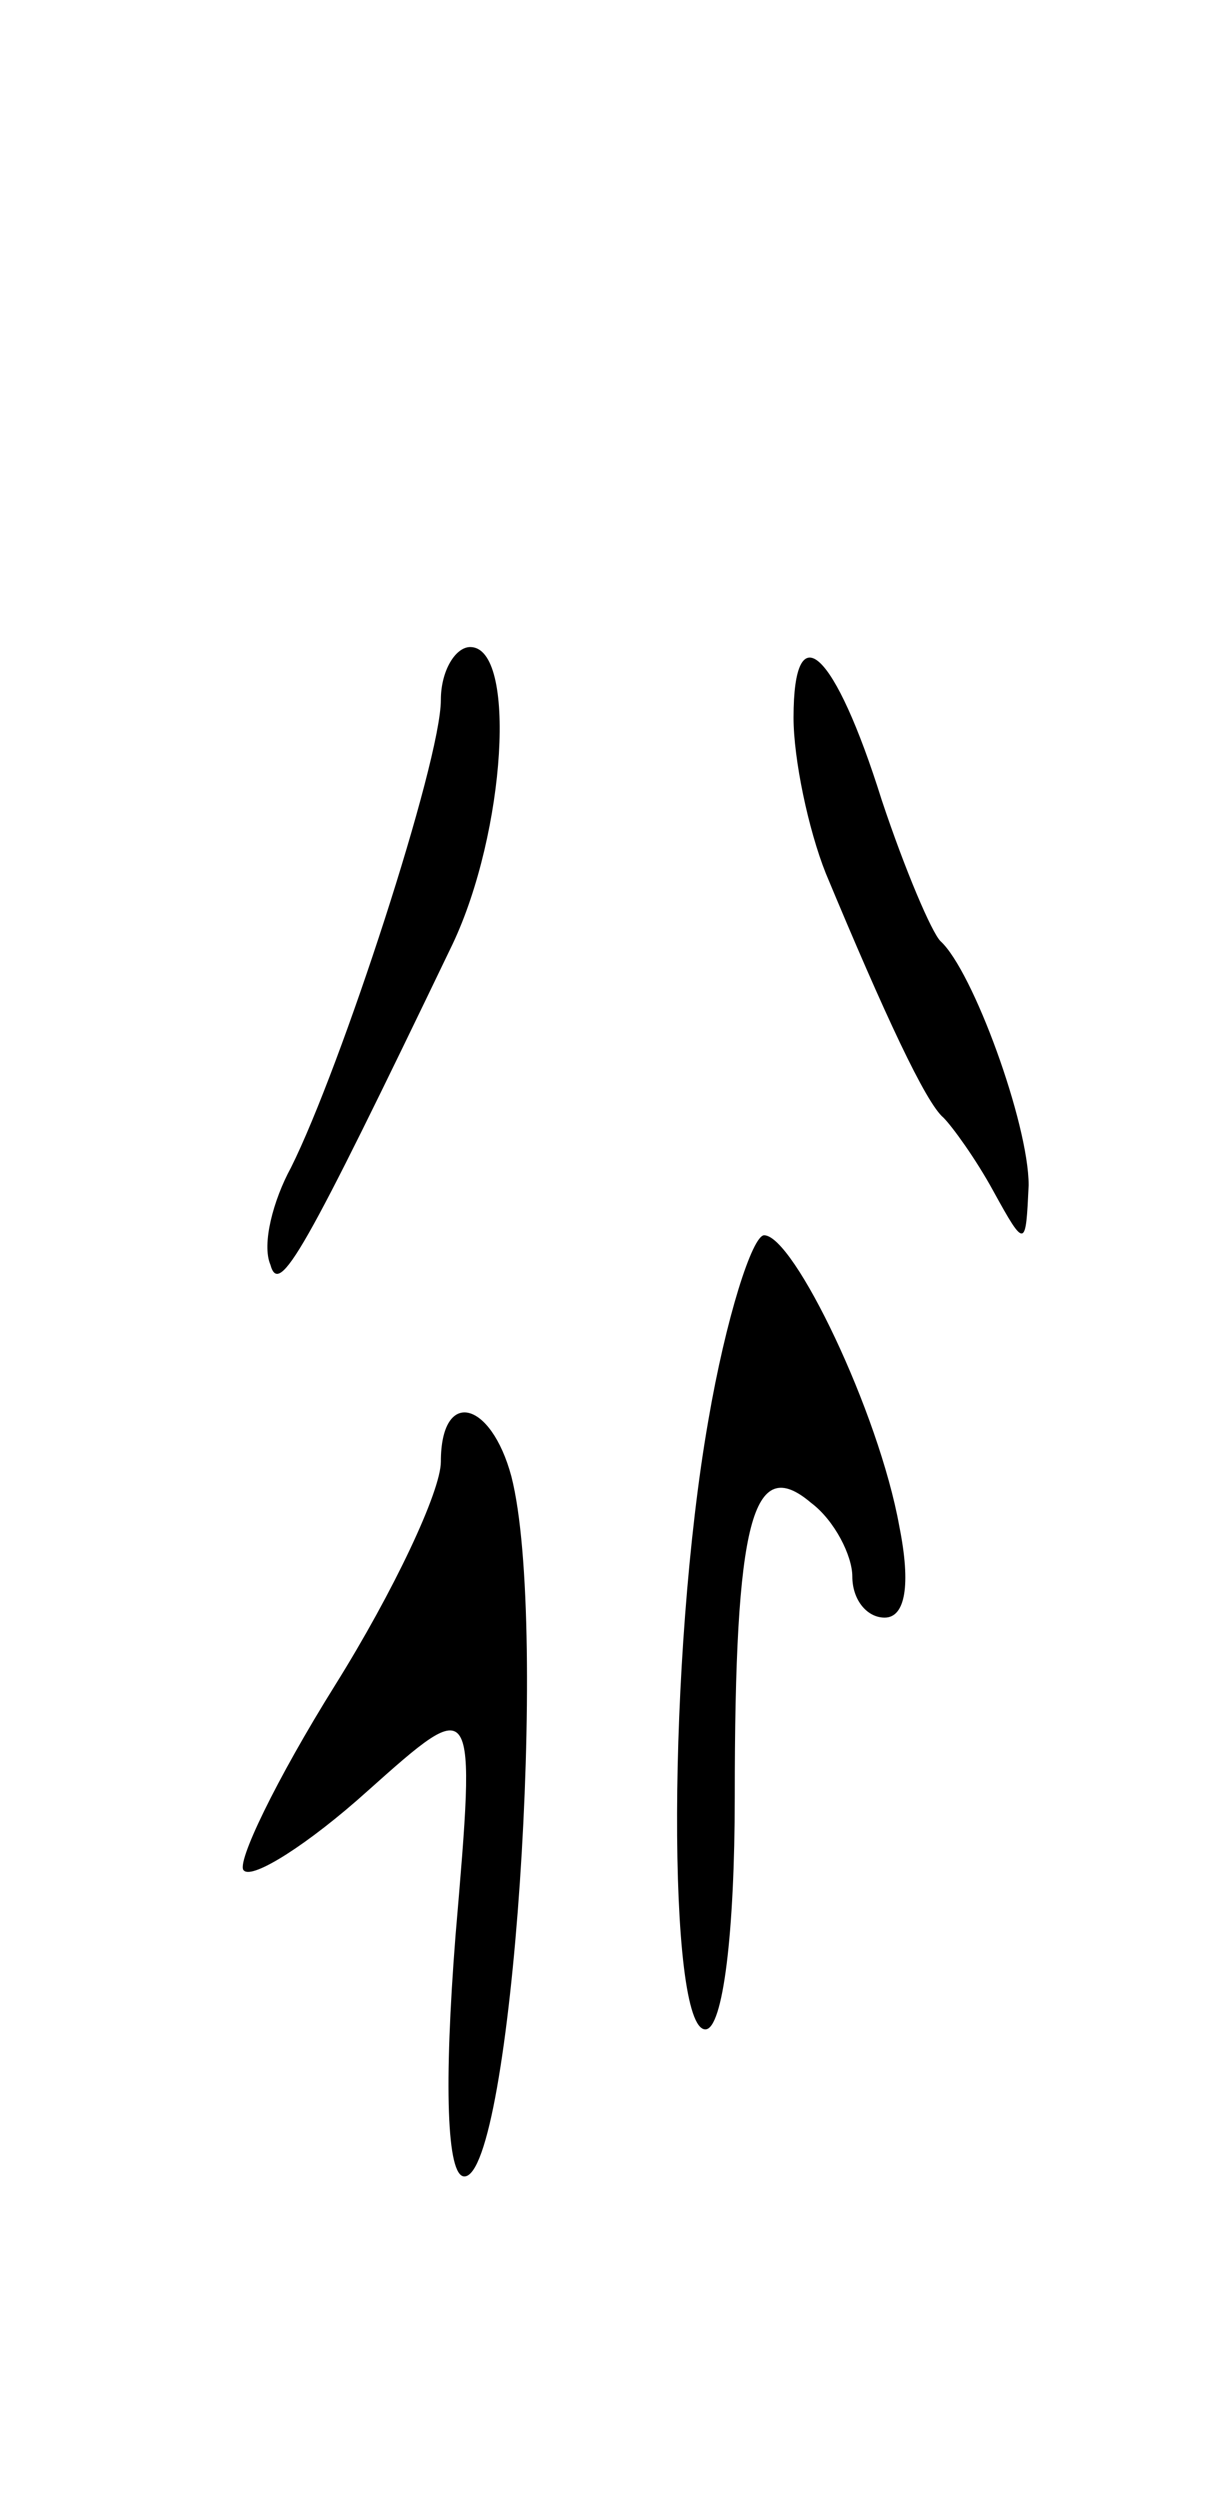 <svg version="1.0" xmlns="http://www.w3.org/2000/svg"
 width="41pt" height="85pt" viewBox="0 0 41 85"
 preserveAspectRatio="xMidYMid meet">
<g transform="translate(0,85) scale(0.1,-0.1)"
fill="#000000" stroke="none">
<path d="M150 612 c0 -21 -34 -125 -51 -159 -6 -11 -10 -26 -7 -33 3 -11 11 3
62 109 18 38 22 101 6 101 -5 0 -10 -8 -10 -18z"/>
<path d="M270 606 c0 -14 5 -38 11 -53 20 -48 34 -78 40 -83 3 -3 11 -14 17
-25 11 -20 11 -19 12 2 0 21 -19 73 -30 83 -3 3 -12 24 -20 48 -16 51 -30 64
-30 28z"/>
<path d="M241 367 c-14 -80 -14 -207 -1 -207 6 0 10 33 10 79 0 94 6 117 26
100 8 -6 14 -18 14 -25 0 -8 5 -14 11 -14 7 0 9 11 5 31 -7 39 -36 99 -46 99
-4 0 -13 -28 -19 -63z"/>
<path d="M150 353 c0 -10 -16 -44 -36 -76 -20 -32 -34 -61 -31 -63 3 -3 22 9
42 27 37 33 37 33 30 -49 -4 -51 -3 -82 3 -82 16 0 29 187 16 238 -7 26 -24
30 -24 5z"/>
</g>
</svg>
